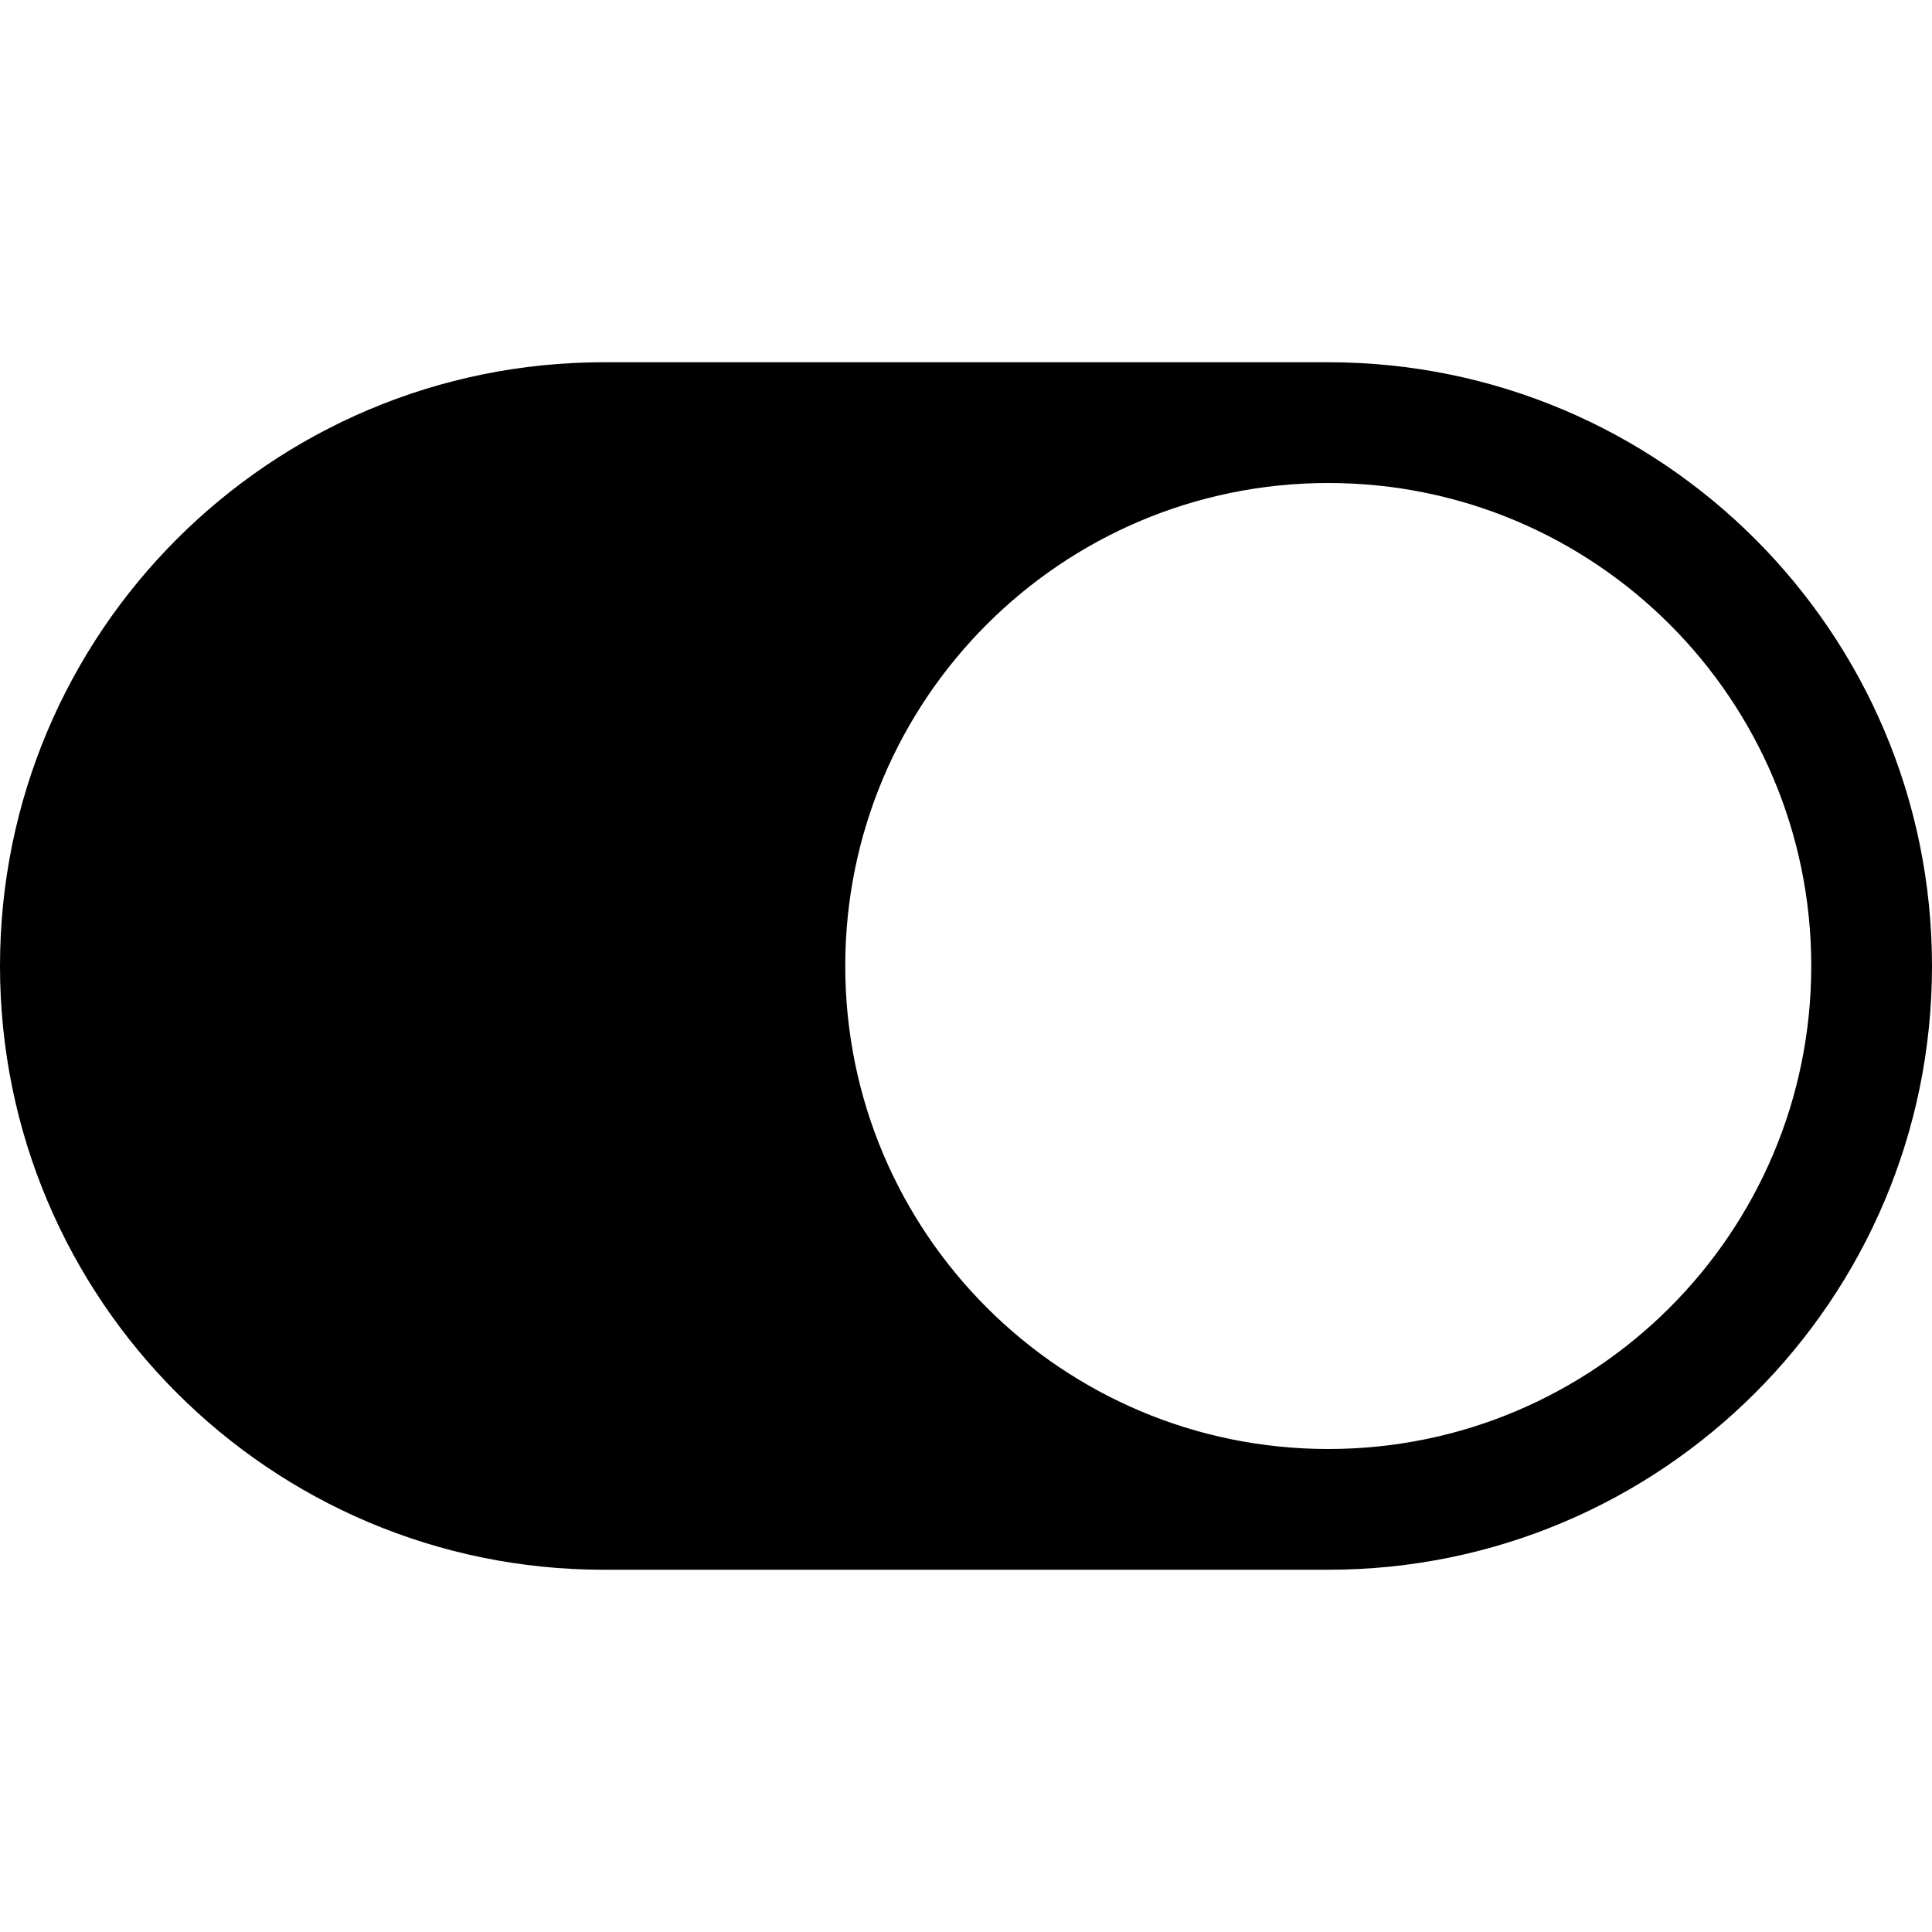 <!-- Generated by IcoMoon.io -->
<svg version="1.1" xmlns="http://www.w3.org/2000/svg" width="32" height="32" viewBox="0 0 32 32">
<title>toggle-on</title>
<path d="M10 6c-5.523 0-10 4.477-10 10s4.477 10 10 10h12c5.523 0 10-4.477 10-10s-4.477-10-10-10h-12zM22 24c-4.418 0-8-3.582-8-8s3.582-8 8-8 8 3.582 8 8c0 4.418-3.582 8-8 8z"></path>
</svg>
